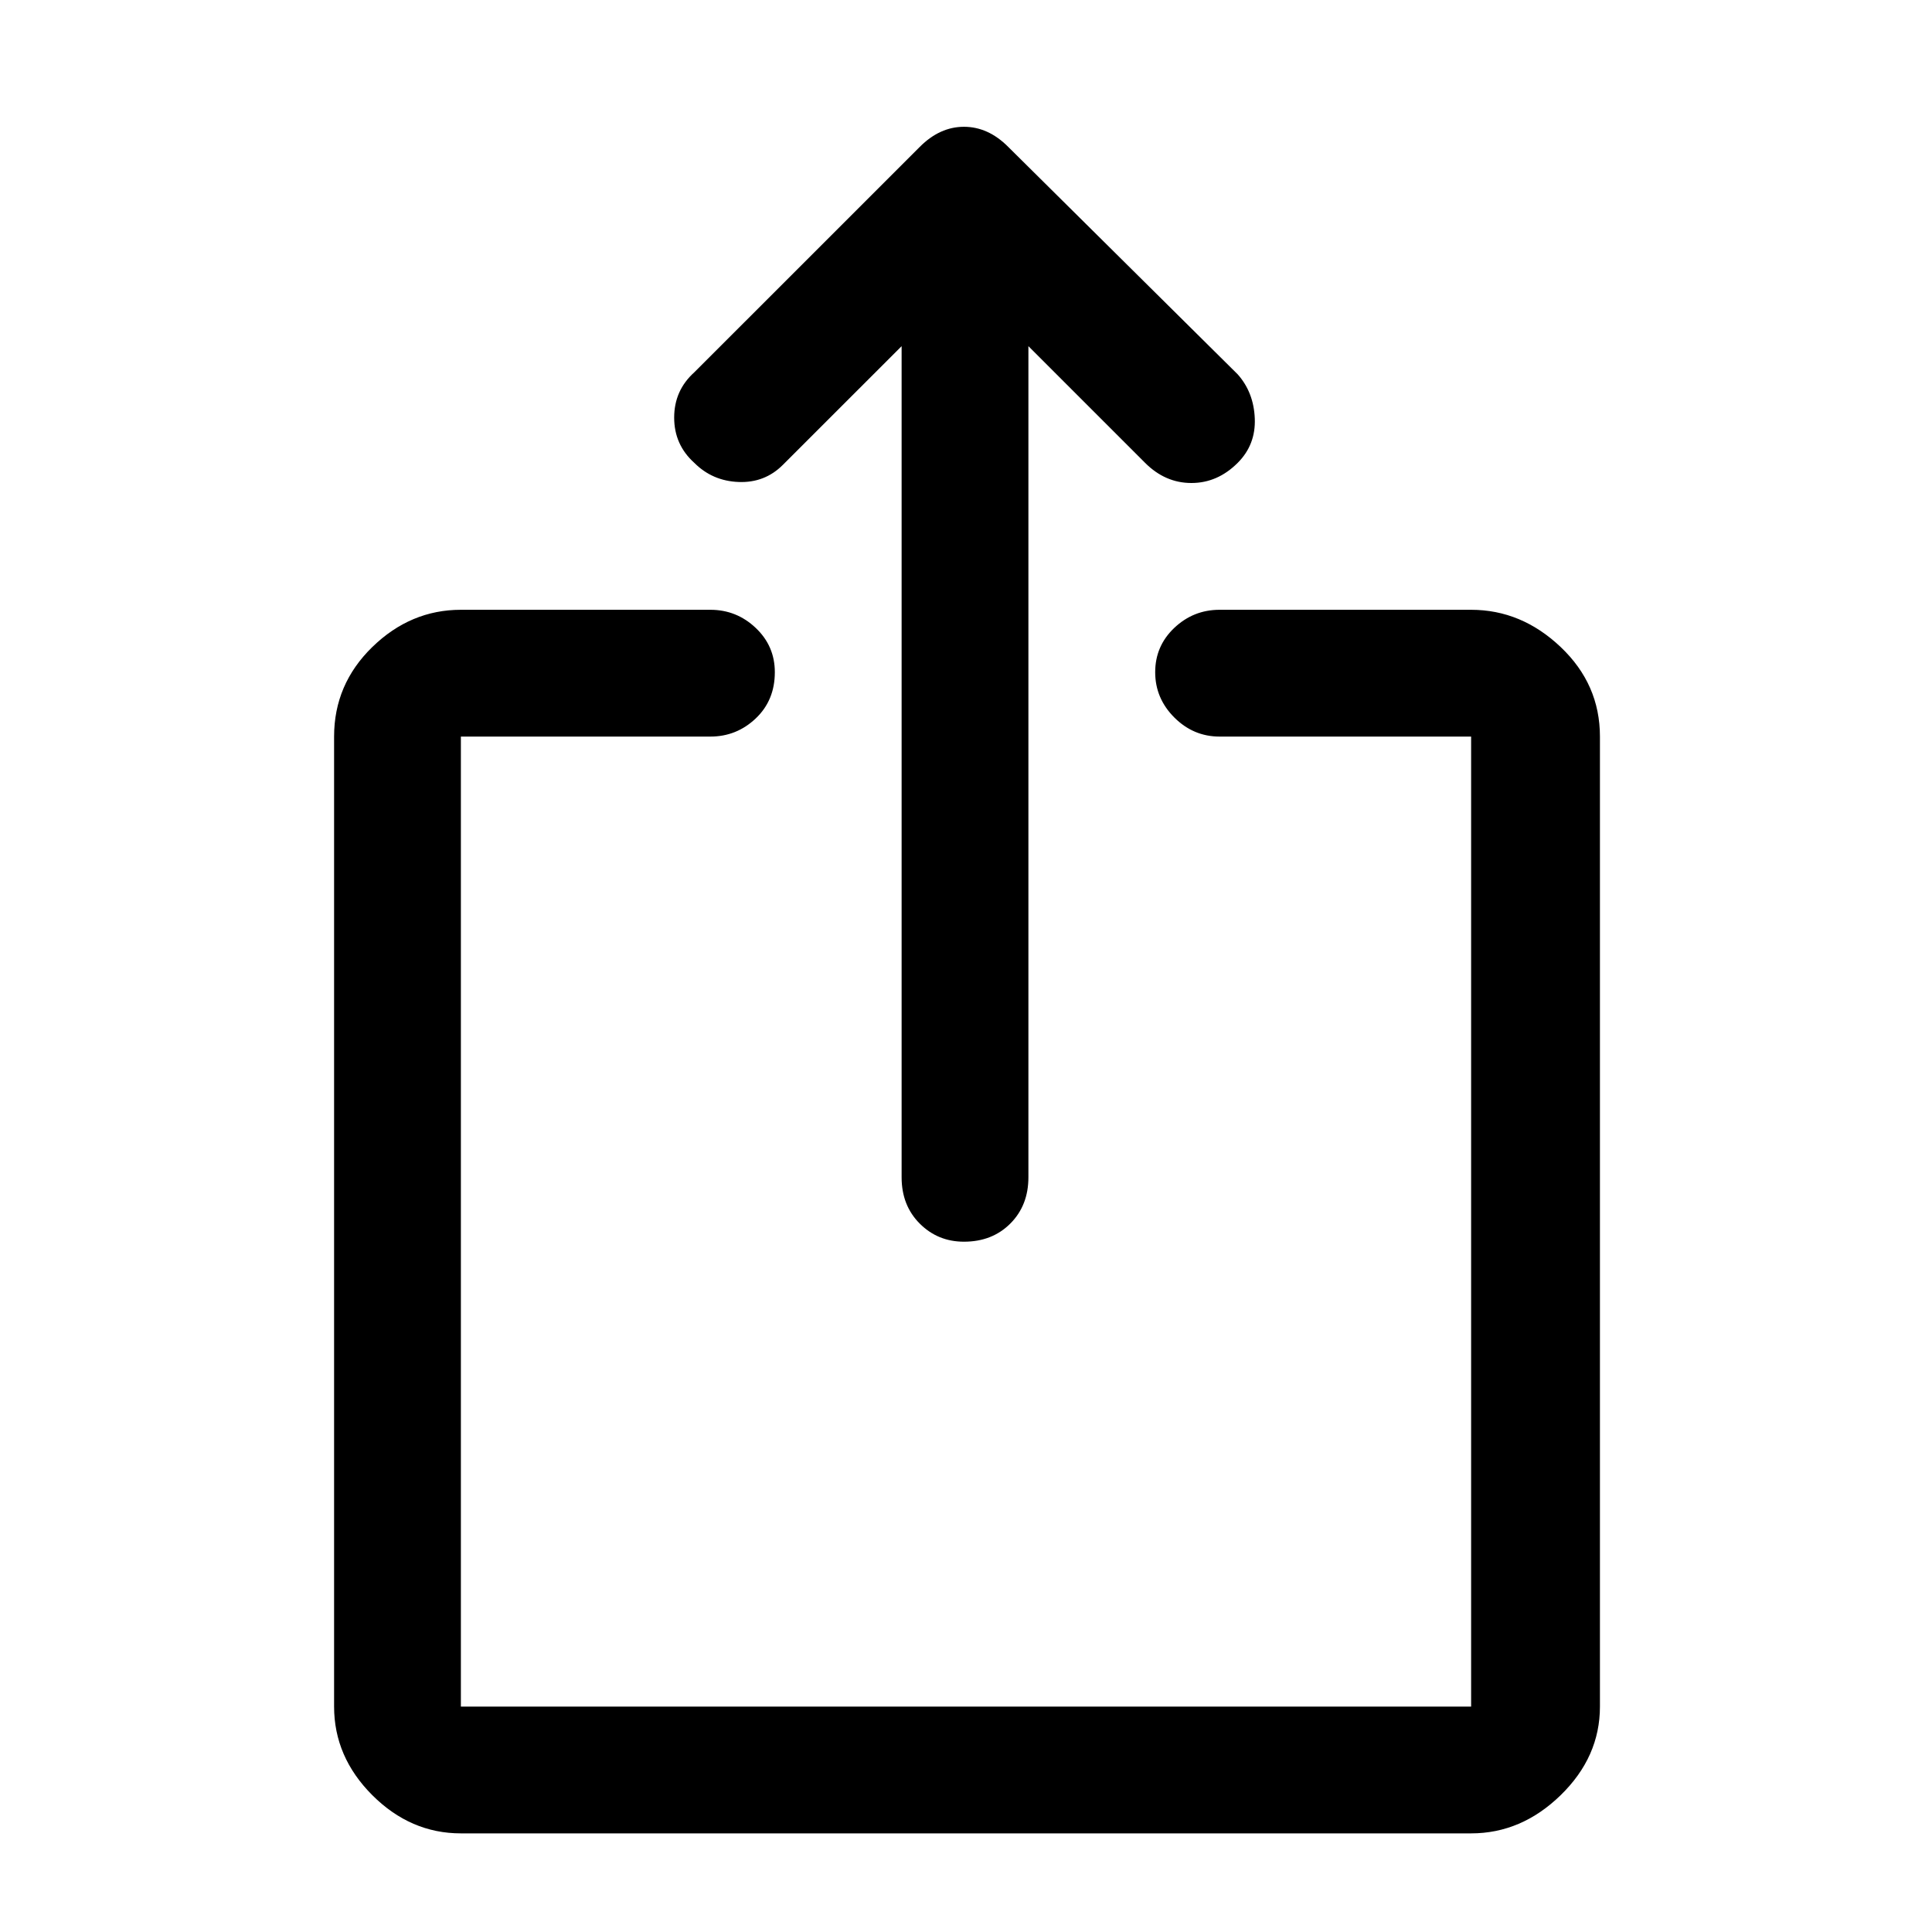 <svg xmlns="http://www.w3.org/2000/svg" height="40" width="40"><path d="M19.958 25.708Q19.417 25.708 19.042 25.333Q18.667 24.958 18.667 24.375V7.167L16.208 9.625Q15.833 10 15.292 9.979Q14.75 9.958 14.375 9.583Q13.958 9.208 13.958 8.646Q13.958 8.083 14.375 7.708L19.042 3.042Q19.25 2.833 19.479 2.729Q19.708 2.625 19.958 2.625Q20.208 2.625 20.438 2.729Q20.667 2.833 20.875 3.042L25.625 7.75Q25.958 8.125 25.979 8.667Q26 9.208 25.625 9.583Q25.208 10 24.667 10Q24.125 10 23.708 9.583L21.292 7.167V24.375Q21.292 24.958 20.917 25.333Q20.542 25.708 19.958 25.708ZM9.542 37.958Q8.5 37.958 7.708 37.167Q6.917 36.375 6.917 35.333V15.25Q6.917 14.167 7.708 13.396Q8.5 12.625 9.542 12.625H14.708Q15.25 12.625 15.646 13Q16.042 13.375 16.042 13.917Q16.042 14.5 15.646 14.875Q15.25 15.25 14.708 15.25H9.542Q9.542 15.25 9.542 15.25Q9.542 15.25 9.542 15.25V35.333Q9.542 35.333 9.542 35.333Q9.542 35.333 9.542 35.333H30.458Q30.458 35.333 30.458 35.333Q30.458 35.333 30.458 35.333V15.25Q30.458 15.25 30.458 15.25Q30.458 15.25 30.458 15.25H25.25Q24.708 15.25 24.312 14.854Q23.917 14.458 23.917 13.917Q23.917 13.375 24.312 13Q24.708 12.625 25.25 12.625H30.458Q31.5 12.625 32.312 13.396Q33.125 14.167 33.125 15.25V35.333Q33.125 36.375 32.312 37.167Q31.5 37.958 30.458 37.958Z"/></svg>
